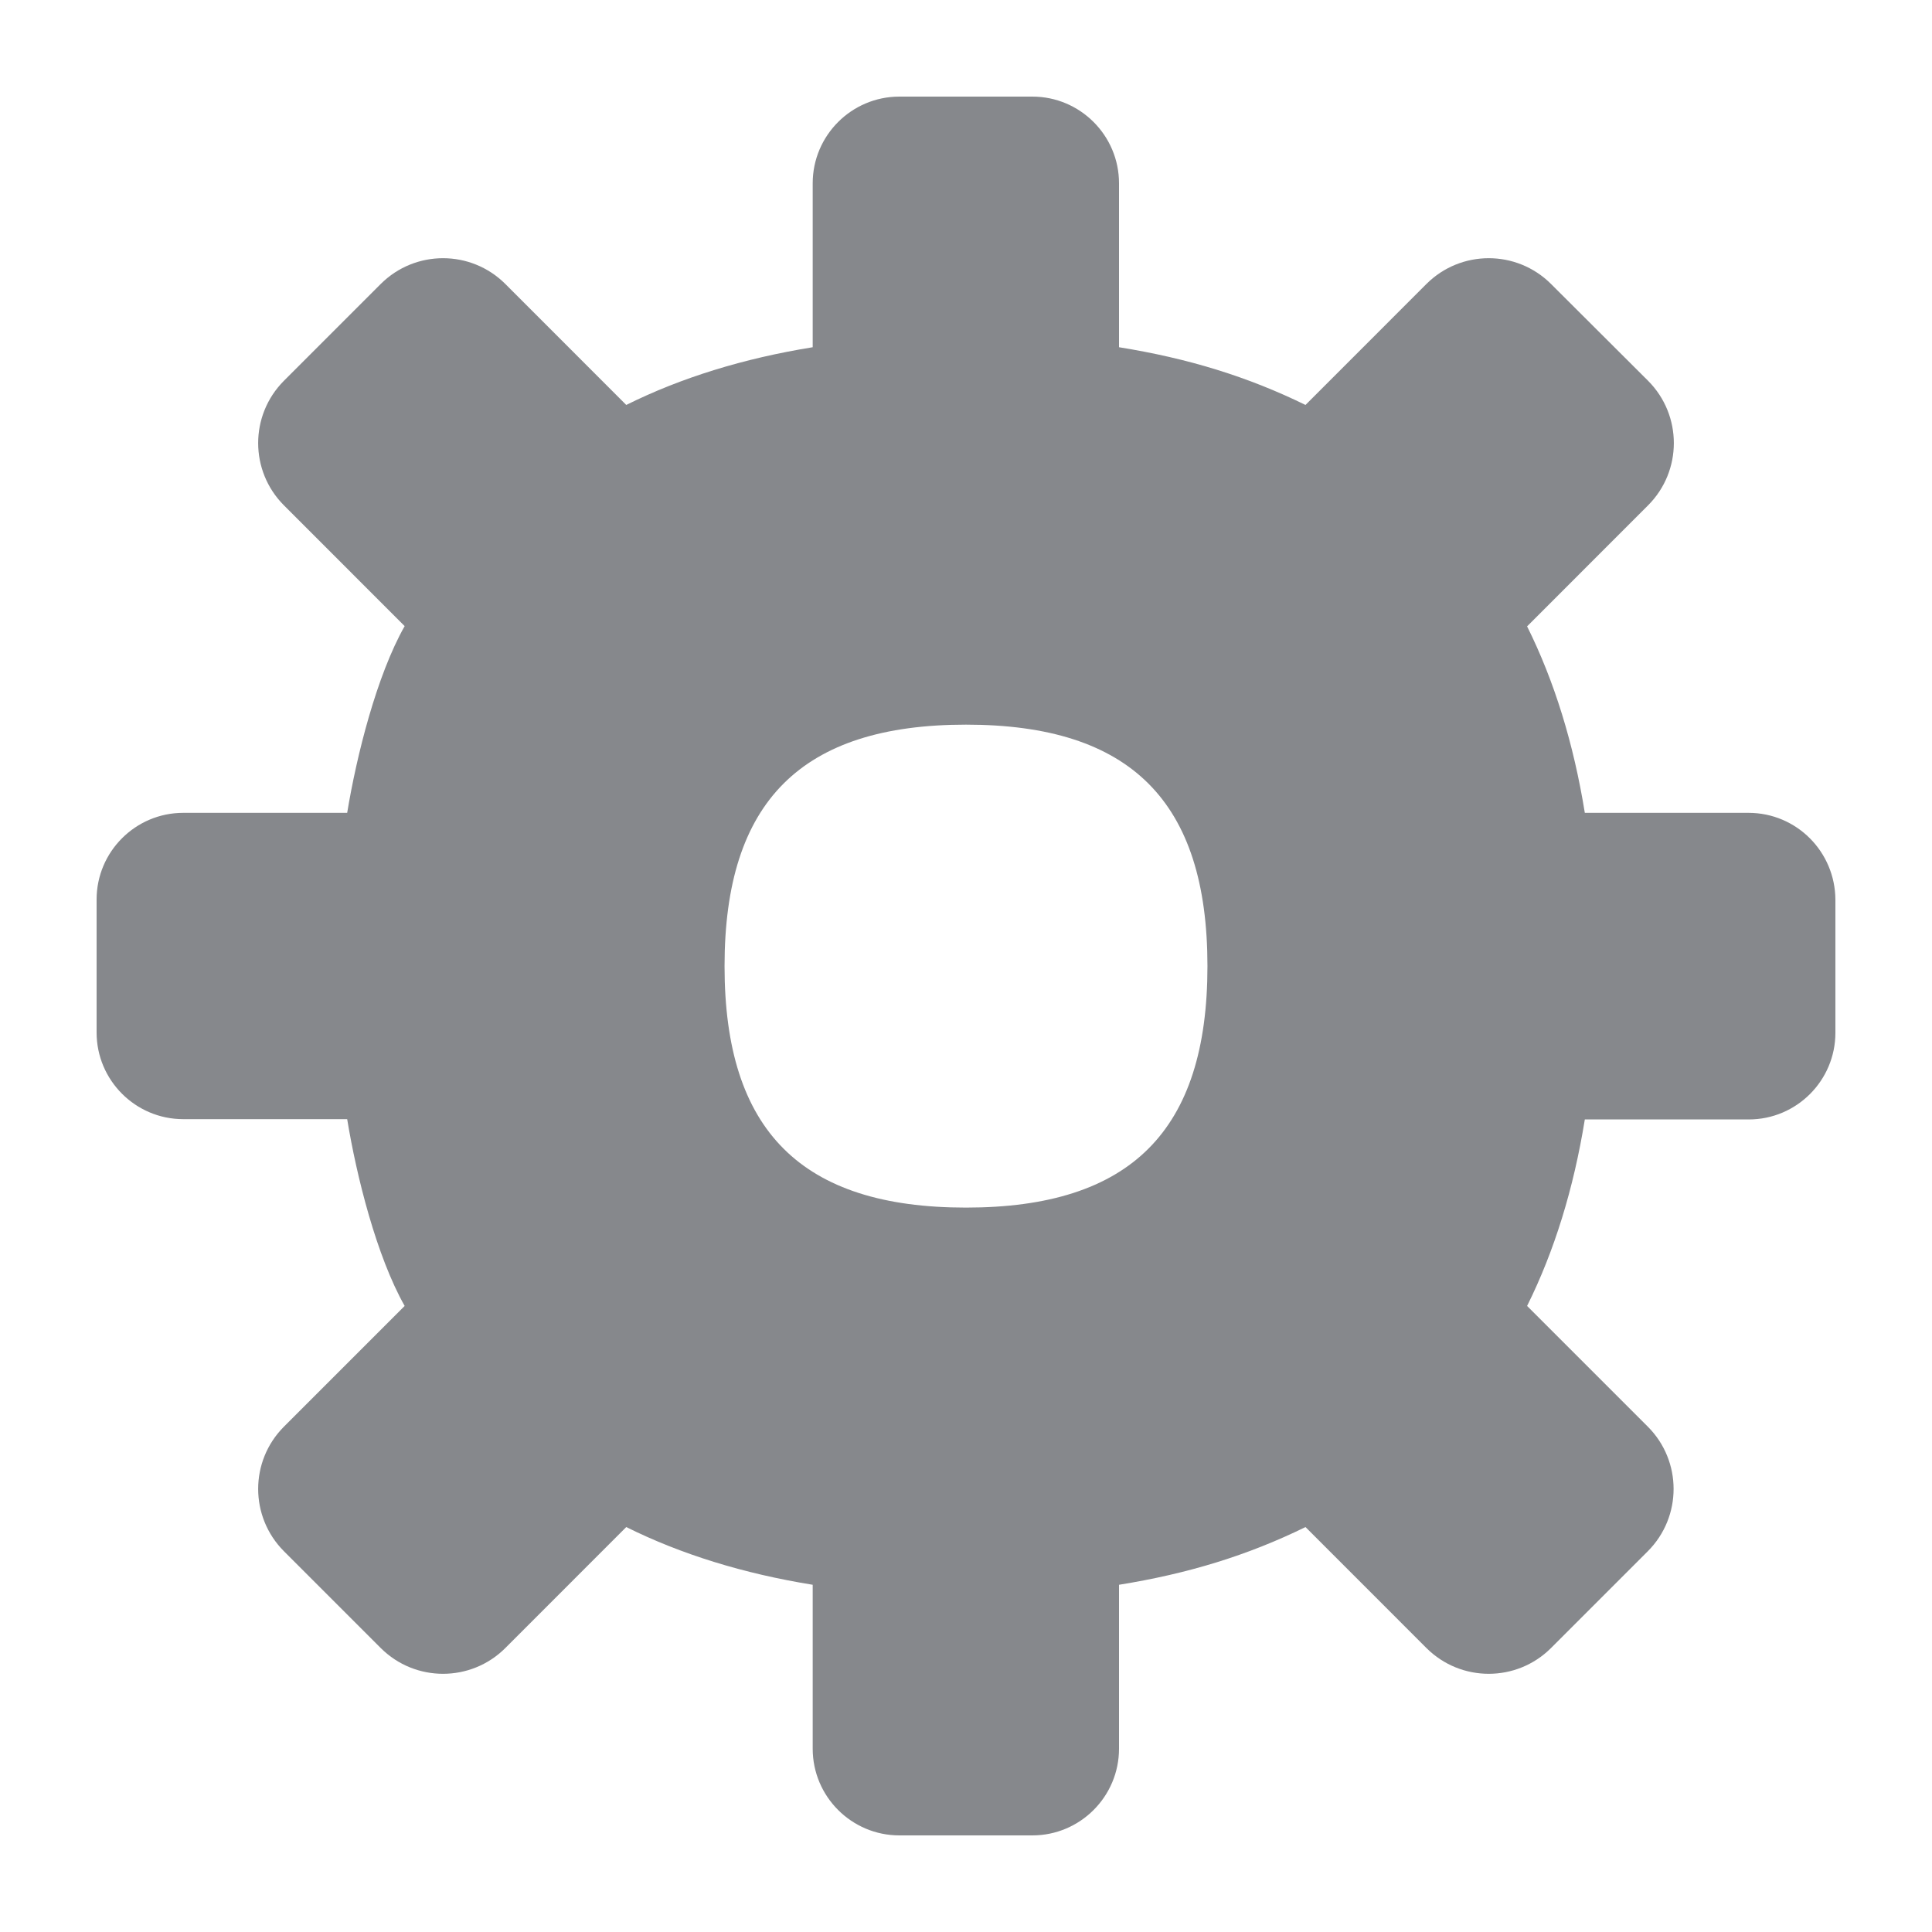 <svg width="40" height="40" viewBox="0 0 40 40" fill="none" xmlns="http://www.w3.org/2000/svg">
<path d="M36.2 16.829H32.812C32.581 15.398 32.181 14.101 31.617 12.968L34.124 10.46C34.832 9.748 34.832 8.599 34.124 7.886L32.109 5.876C31.397 5.169 30.248 5.169 29.536 5.876L27.029 8.384C25.834 7.799 24.604 7.42 23.168 7.189V3.795C23.168 2.805 22.363 2 21.374 2H18.621C17.631 2 16.826 2.805 16.826 3.795V7.189C15.396 7.42 14.099 7.82 12.966 8.384L10.459 5.876C9.747 5.169 8.598 5.169 7.886 5.876L5.876 7.886C5.168 8.599 5.168 9.748 5.876 10.46L8.378 12.963C7.798 13.988 7.383 15.644 7.188 16.829H3.794C2.805 16.829 2 17.634 2 18.623V21.377C2 22.366 2.805 23.171 3.794 23.171H7.188C7.383 24.361 7.798 26.012 8.378 27.038L5.876 29.54C5.168 30.252 5.168 31.401 5.876 32.114L7.886 34.124C8.598 34.831 9.747 34.831 10.459 34.124L12.966 31.616C14.099 32.18 15.396 32.58 16.826 32.811V36.205C16.826 37.195 17.631 38 18.621 38H21.374C22.363 38 23.168 37.195 23.168 36.205V32.811C24.604 32.58 25.834 32.201 27.029 31.616L29.536 34.124C30.248 34.831 31.397 34.831 32.109 34.124L34.119 32.114C34.827 31.401 34.827 30.252 34.119 29.54L31.617 27.038C32.181 25.904 32.581 24.607 32.812 23.177H36.206C37.195 23.177 38 22.372 38 21.382V18.628C37.995 17.634 37.195 16.829 36.2 16.829ZM20 15.003C23.409 15.003 24.999 16.593 24.999 20.003C24.999 23.412 23.409 25.002 20 25.002C16.591 25.002 15.001 23.412 15.001 20.003C15.001 16.593 16.591 15.003 20 15.003Z" fill="#86888C"/>
</svg>
